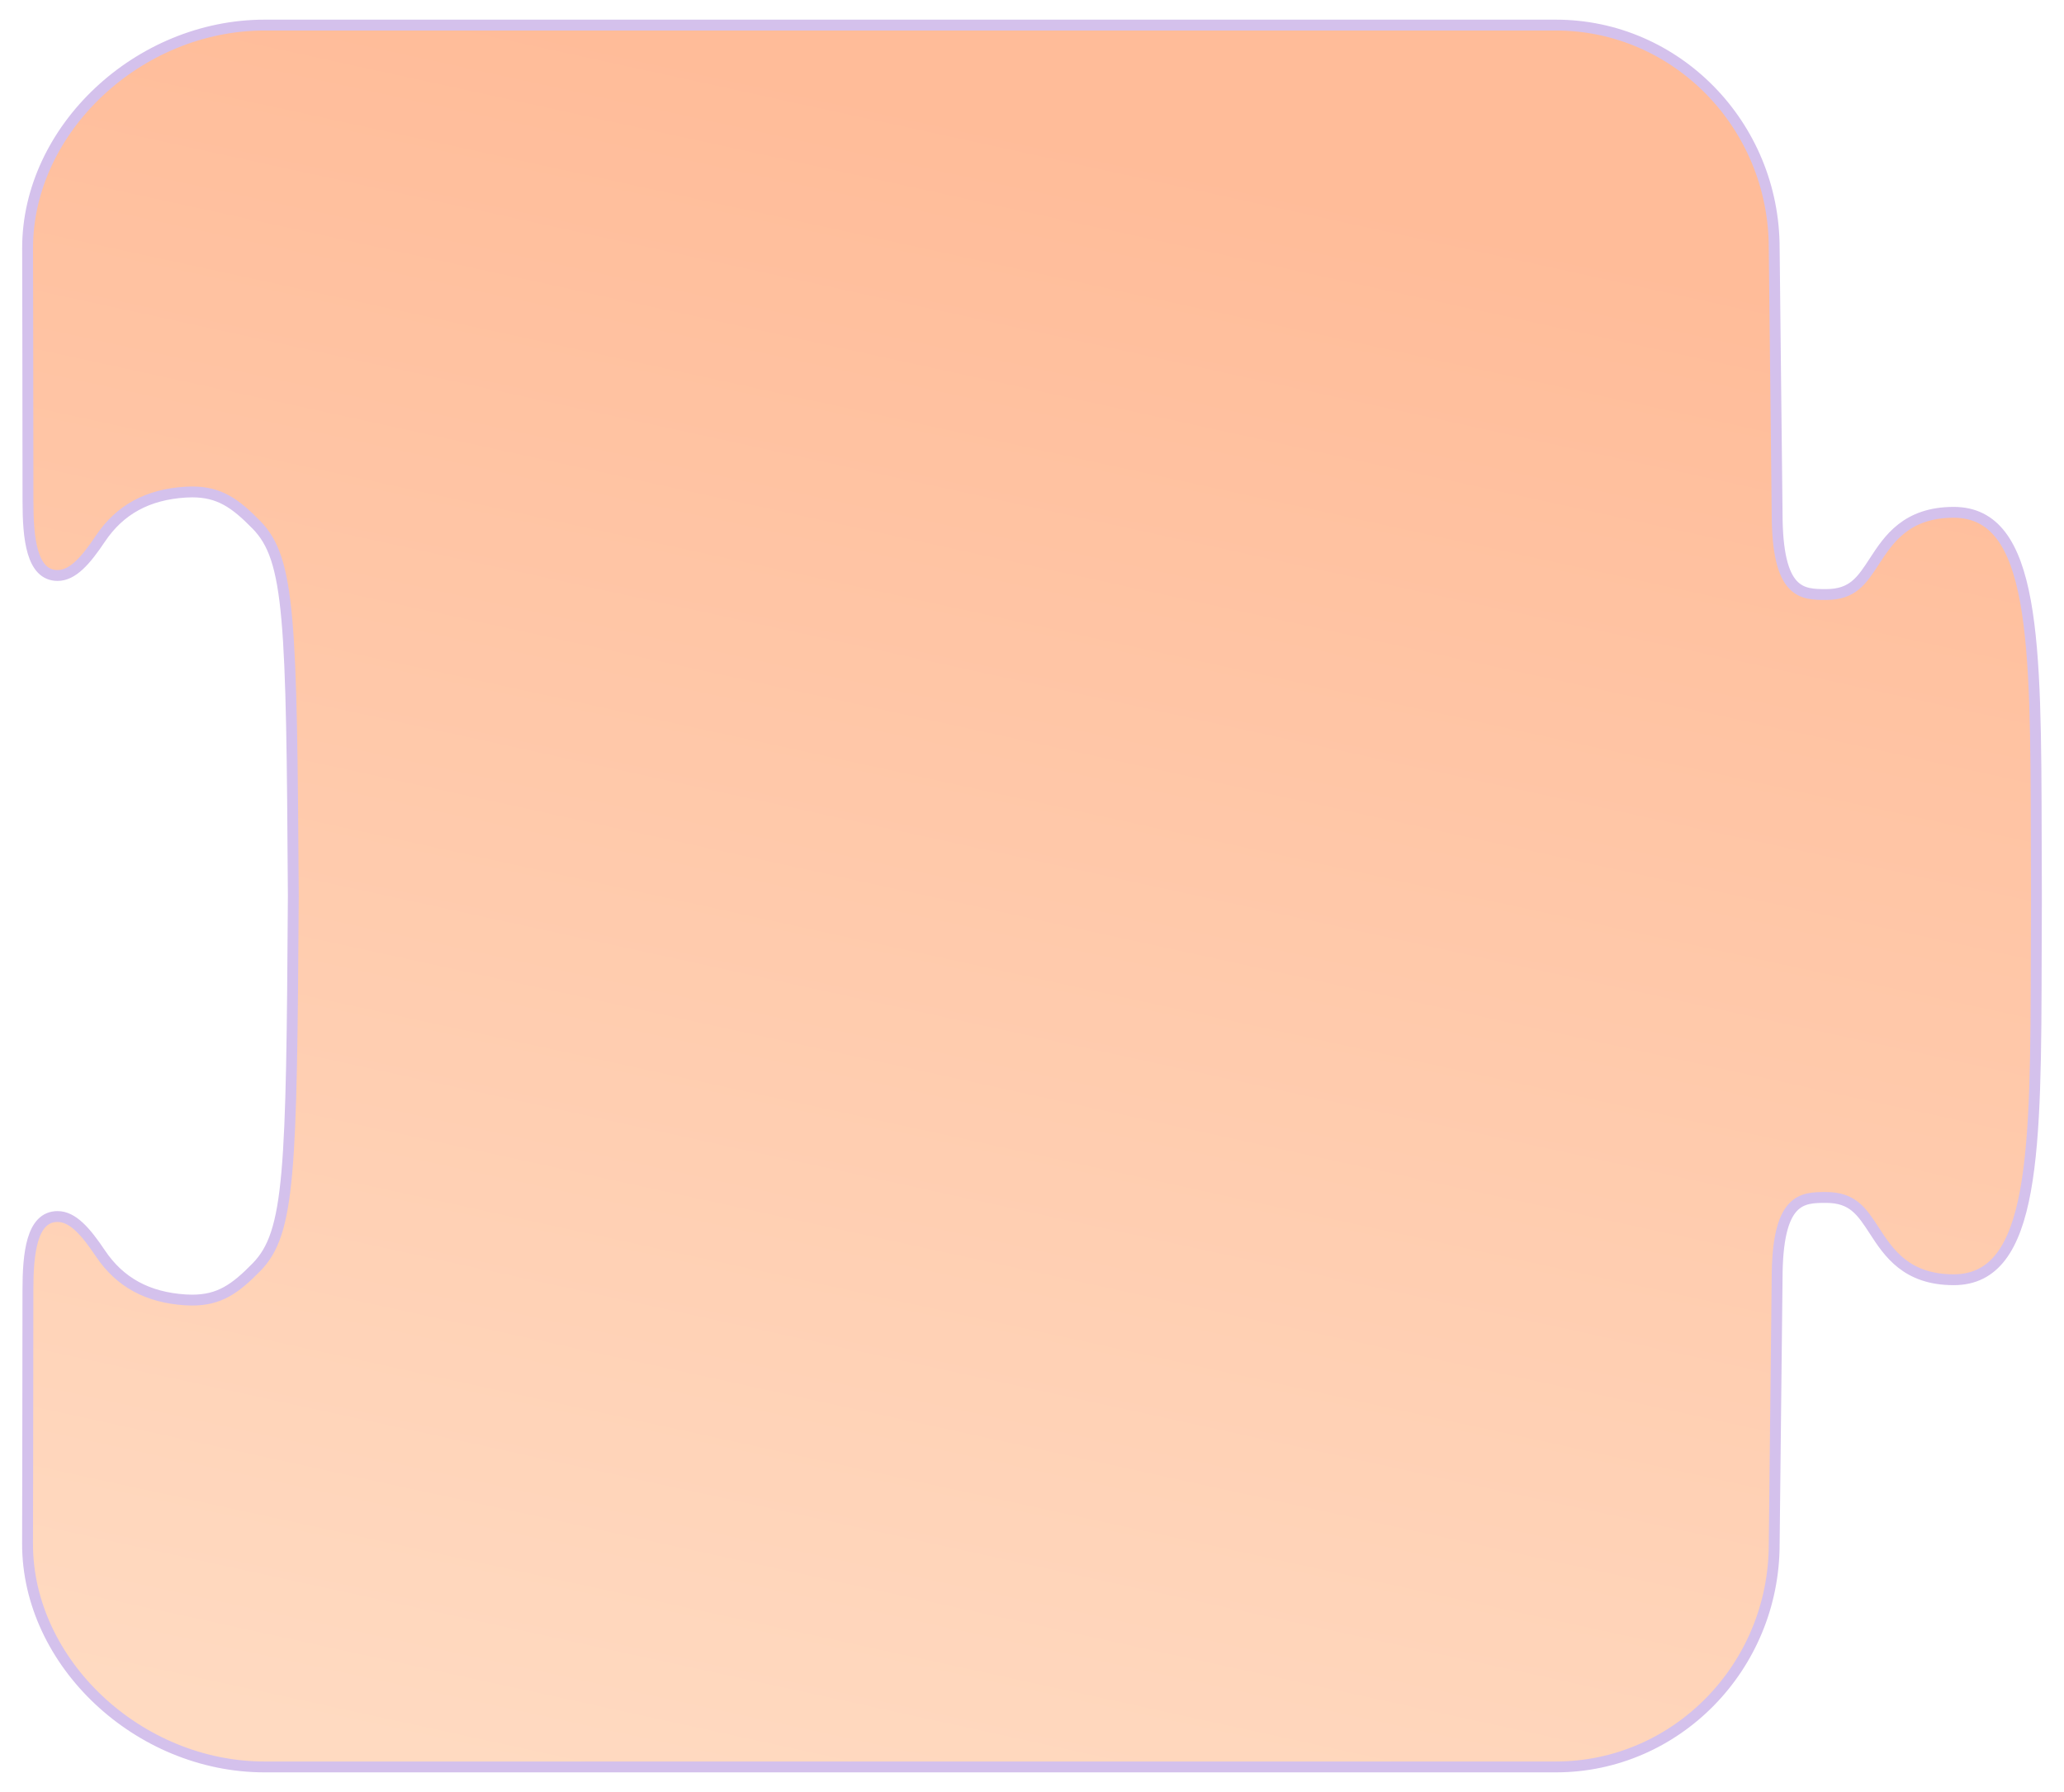 <?xml version="1.0" encoding="UTF-8" standalone="no"?>
<!-- Generator: Adobe Illustrator 16.0.0, SVG Export Plug-In . SVG Version: 6.00 Build 0)  -->

<svg
   version="1.1"
   id="Layer_1"
   x="0px"
   y="0px"
   width="76px"
   height="66px"
   viewBox="0 0 76 66"
   enable-background="new 0 0 76 66"
   xml:space="preserve"
   sodipodi:docname="flow.svg"
   inkscape:version="1.4 (86a8ad7, 2024-10-11)"
   xmlns:inkscape="http://www.inkscape.org/namespaces/inkscape"
   xmlns:sodipodi="http://sodipodi.sourceforge.net/DTD/sodipodi-0.dtd"
   xmlns:xlink="http://www.w3.org/1999/xlink"
   xmlns="http://www.w3.org/2000/svg"
   xmlns:svg="http://www.w3.org/2000/svg"><defs
   id="defs4"><linearGradient
     id="swatch34"
     inkscape:swatch="solid"><stop
       style="stop-color:#d4c1ec;stop-opacity:1;"
       offset="0"
       id="stop35" /></linearGradient><linearGradient
     id="linearGradient29"
     inkscape:collect="always"><stop
       style="stop-color:#ffbc99;stop-opacity:1;"
       offset="0"
       id="stop29" /><stop
       style="stop-color:#ffdac1;stop-opacity:1;"
       offset="1"
       id="stop30" /></linearGradient><linearGradient
     inkscape:collect="always"
     xlink:href="#linearGradient29"
     id="linearGradient30"
     x1="37.5"
     y1="4.5"
     x2="24"
     y2="66.5"
     gradientUnits="userSpaceOnUse" /><linearGradient
     inkscape:collect="always"
     xlink:href="#swatch34"
     id="linearGradient35"
     x1="0.014"
     y1="32.999"
     x2="75.985"
     y2="32.999"
     gradientUnits="userSpaceOnUse" /></defs><sodipodi:namedview
   id="namedview4"
   pagecolor="#ffffff"
   bordercolor="#111111"
   borderopacity="1"
   inkscape:showpageshadow="0"
   inkscape:pageopacity="0"
   inkscape:pagecheckerboard="1"
   inkscape:deskcolor="#d1d1d1"
   inkscape:zoom="2"
   inkscape:cx="149.25"
   inkscape:cy="1.25"
   inkscape:window-width="1920"
   inkscape:window-height="1017"
   inkscape:window-x="-8"
   inkscape:window-y="-8"
   inkscape:window-maximized="1"
   inkscape:current-layer="Layer_1" />
<g
   id="g4"
   style="fill:url(#linearGradient30);fill-opacity:1;opacity:1;stroke:url(#linearGradient35);stroke-width:0.4;stroke-dasharray:none">
	<g
   id="g3"
   style="fill:url(#linearGradient30);fill-opacity:1;stroke:url(#linearGradient35);stroke-width:0.4;stroke-dasharray:none">
		<path
   fill="#B3B3B3"
   d="M9.742,65.075c-4.649,0-8.728-3.838-8.728-8.213c0-0.001,0.014-5.811,0.014-9.332    c0-1.348,0.13-2.726,1.092-2.726c0.555,0,1.032,0.544,1.579,1.361c0.714,1.063,1.738,1.621,3.13,1.709    c0.084,0.005,0.166,0.008,0.245,0.008c1.001,0,1.584-0.409,2.373-1.216c1.232-1.264,1.289-3.468,1.353-13.671    c-0.063-10.194-0.12-12.397-1.353-13.661c-0.789-0.807-1.373-1.217-2.375-1.217c-0.078,0-0.159,0.003-0.242,0.008    c-1.392,0.086-2.416,0.645-3.13,1.708c-0.546,0.817-1.024,1.362-1.579,1.362c-0.961,0-1.091-1.378-1.091-2.726    c0-3.52-0.014-9.331-0.014-9.331c0-4.376,4.078-8.214,8.728-8.214H57.29c4.433,0,8.039,3.684,8.039,8.213    c0,0,0.107,9.542,0.107,9.749c0,3.01,0.918,3.01,1.807,3.01c0.978,0,1.312-0.513,1.774-1.223c0.523-0.804,1.175-1.804,2.921-1.804    c3.013,0,3.023,4.756,3.04,11.956l0.007,2.276l-0.007,2.074c-0.016,7.2-0.027,11.957-3.04,11.957    c-1.747,0-2.398-1.001-2.921-1.806c-0.462-0.71-0.797-1.224-1.774-1.224c-0.888,0-1.807,0-1.807,3.012    c0,0.207-0.107,9.754-0.107,9.754c0,4.522-3.606,8.207-8.039,8.207H9.742z"
   id="path1"
   style="fill:url(#linearGradient30);fill-opacity:1;stroke:url(#linearGradient35);stroke-width:0.4;stroke-dasharray:none" />
		<g
   id="g2"
   style="fill:url(#linearGradient30);fill-opacity:1;stroke:url(#linearGradient35);stroke-width:0.4;stroke-dasharray:none">
			<path
   fill="#999999"
   d="M57.29,1.424c4.162,0,7.539,3.454,7.539,7.713c0,0,0.107,9.542,0.107,9.749     c0,3.113,0.975,3.51,2.307,3.51c2.568,0,1.824-3.027,4.695-3.027c2.762,0,2.502,5.62,2.547,13.531c0,0.035,0,0.066,0,0.1     s0,0.064,0,0.102c-0.045,7.908,0.215,13.531-2.547,13.531c-2.871,0-2.127-3.029-4.695-3.029c-1.332,0-2.307,0.4-2.307,3.512     c0,0.207-0.107,9.748-0.107,9.748c0,4.262-3.377,7.713-7.539,7.713H28.034H9.849H9.742c-4.165,0-8.228-3.451-8.228-7.713     c0,0,0.014-5.811,0.014-9.332c0-1.685,0.254-2.226,0.592-2.226c0.364,0,0.825,0.634,1.163,1.14     c0.587,0.873,1.59,1.809,3.515,1.93c0.095,0.006,0.187,0.009,0.276,0.009c1.239,0,1.941-0.559,2.73-1.366     c1.385-1.42,1.43-3.541,1.495-14.018c-0.065-10.475-0.11-12.593-1.495-14.013c-0.79-0.808-1.492-1.368-2.733-1.368     c-0.088,0-0.179,0.003-0.273,0.009c-1.925,0.119-2.928,1.055-3.515,1.928c-0.338,0.506-0.799,1.141-1.164,1.141     c-0.337,0-0.591-0.542-0.591-2.226c0-3.521-0.014-9.332-0.014-9.332c0-4.259,4.063-7.713,8.228-7.713h0.106h18.186H57.29      M57.29,0.424H28.034H9.849H9.742c-4.916,0-9.228,4.071-9.228,8.713c0,0.002,0.014,5.813,0.014,9.332     c0,0.965,0,3.226,1.591,3.226c0.863,0,1.482-0.818,1.995-1.585c0.395-0.588,1.111-1.384,2.745-1.485     c0.072-0.004,0.143-0.007,0.211-0.007c0.834,0,1.296,0.33,2.018,1.067c1.096,1.124,1.148,3.287,1.21,13.32     c-0.063,10.025-0.114,12.188-1.211,13.313c-0.719,0.735-1.181,1.064-2.014,1.064c-0.069,0-0.14-0.002-0.214-0.007     c-1.633-0.103-2.35-0.899-2.747-1.489c-0.511-0.765-1.129-1.582-1.993-1.582h0c-0.305,0-1.05,0.116-1.378,1.188     c-0.143,0.469-0.213,1.136-0.213,2.037c0,3.521-0.014,9.329-0.014,9.33c0,4.644,4.312,8.715,9.228,8.715h0.106h18.186H57.29     c4.708,0,8.539-3.908,8.539-8.713c0.004-0.379,0.107-9.538,0.107-9.748c0-2.512,0.548-2.512,1.307-2.512     c0.672,0,0.873,0.256,1.355,0.997c0.526,0.81,1.322,2.032,3.34,2.032c3.511,0,3.522-4.955,3.54-12.455     c0.001-0.671,0.003-1.361,0.007-2.07v-0.107v-0.1c-0.004-0.715-0.006-1.406-0.007-2.076c-0.017-7.5-0.028-12.455-3.54-12.455     c-2.018,0-2.813,1.222-3.34,2.031c-0.482,0.74-0.683,0.996-1.355,0.996c-0.759,0-1.307,0-1.307-2.51     c0-0.21-0.103-9.371-0.107-9.76C65.829,4.333,61.999,0.424,57.29,0.424L57.29,0.424z"
   id="path2"
   style="fill:url(#linearGradient30);fill-opacity:1;stroke:url(#linearGradient35);stroke-width:0.4;stroke-dasharray:none" />
		</g>
	</g>
</g>
</svg>

